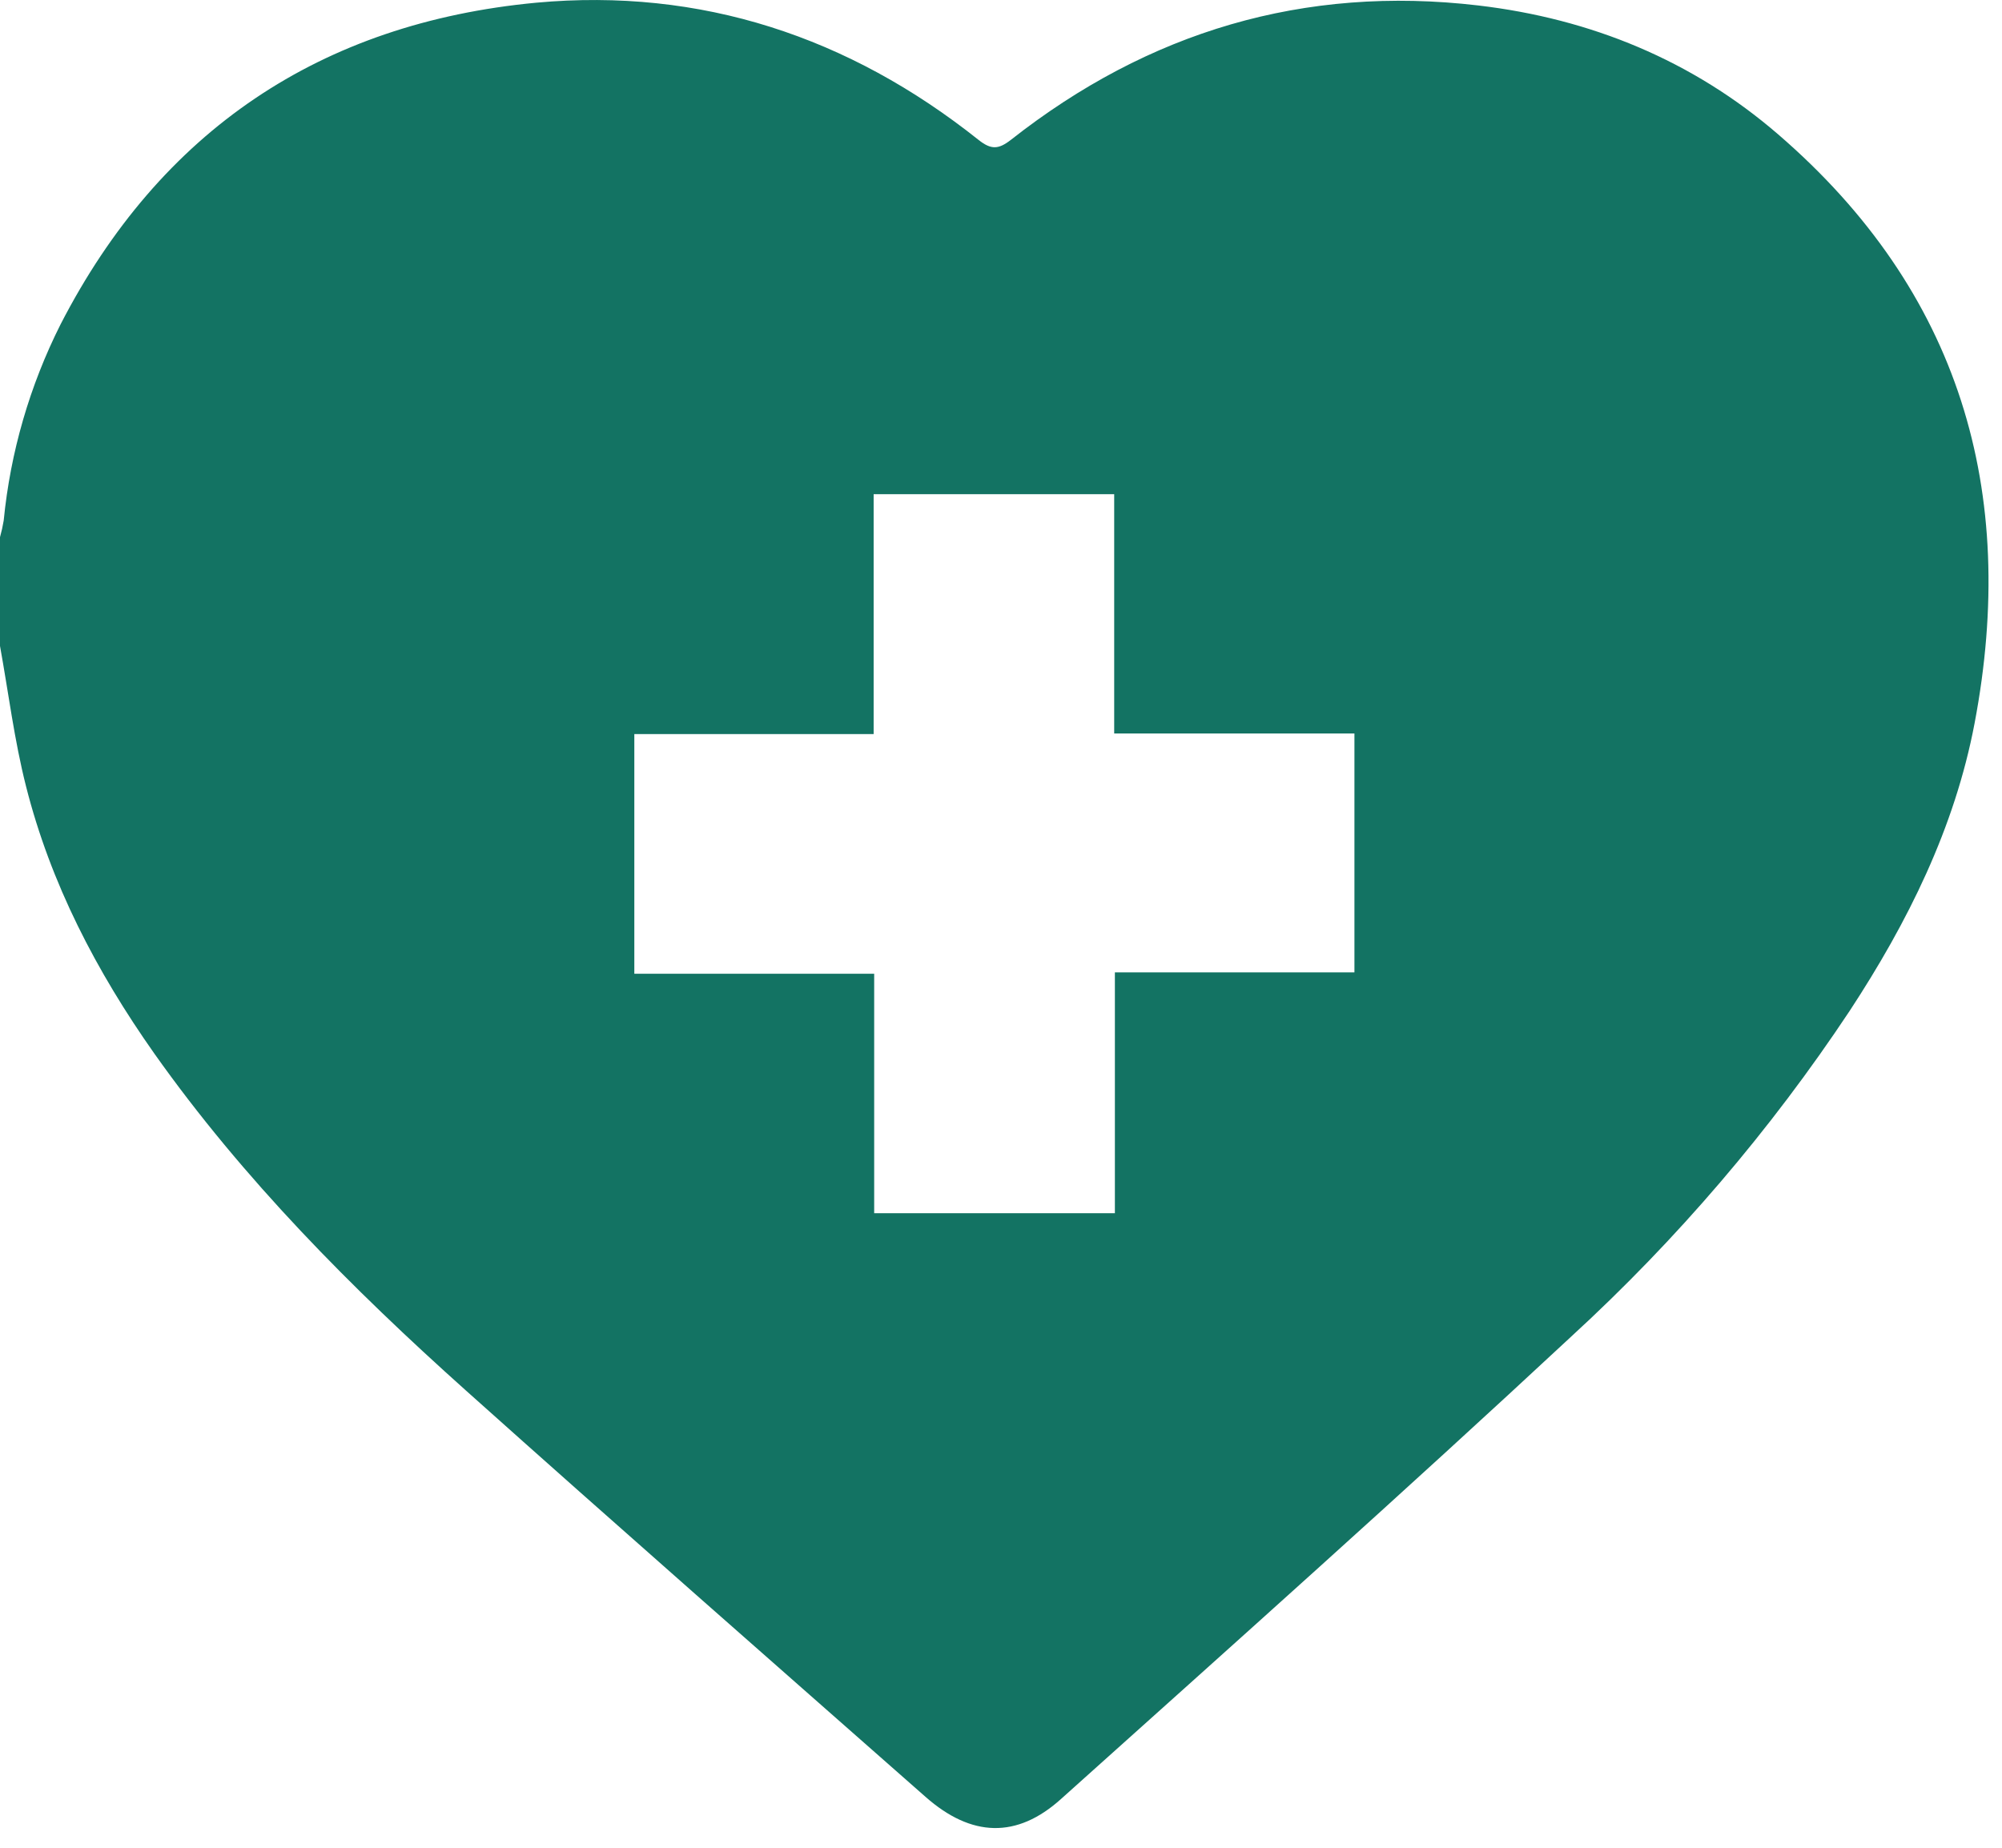 <svg width="26" height="24" viewBox="0 0 26 24" fill="none" xmlns="http://www.w3.org/2000/svg">
<path d="M0 8.39V6.977C0.02 6.906 0.036 6.834 0.048 6.761C0.135 5.873 0.386 5.009 0.787 4.212C2.082 1.697 4.165 0.299 6.964 0.035C9.101 -0.161 11.025 0.477 12.707 1.816C12.873 1.948 12.968 1.941 13.129 1.816C14.915 0.411 16.936 -0.195 19.199 0.071C20.661 0.243 21.982 0.785 23.095 1.747C25.453 3.783 26.215 6.382 25.644 9.394C25.386 10.753 24.777 11.978 24.021 13.131C22.993 14.68 21.78 16.099 20.41 17.356C18.226 19.389 15.998 21.376 13.779 23.367C13.205 23.884 12.616 23.864 12.021 23.34C10.028 21.584 8.031 19.833 6.052 18.062C4.566 16.732 3.16 15.317 2.004 13.684C1.254 12.62 0.657 11.477 0.337 10.209C0.186 9.614 0.11 8.997 0 8.39ZM14.479 15.758V12.63H17.59V9.527H14.47V6.419H11.346V9.535H8.238V12.648H11.353V15.758H14.479Z" fill="#137363"/>
</svg>

